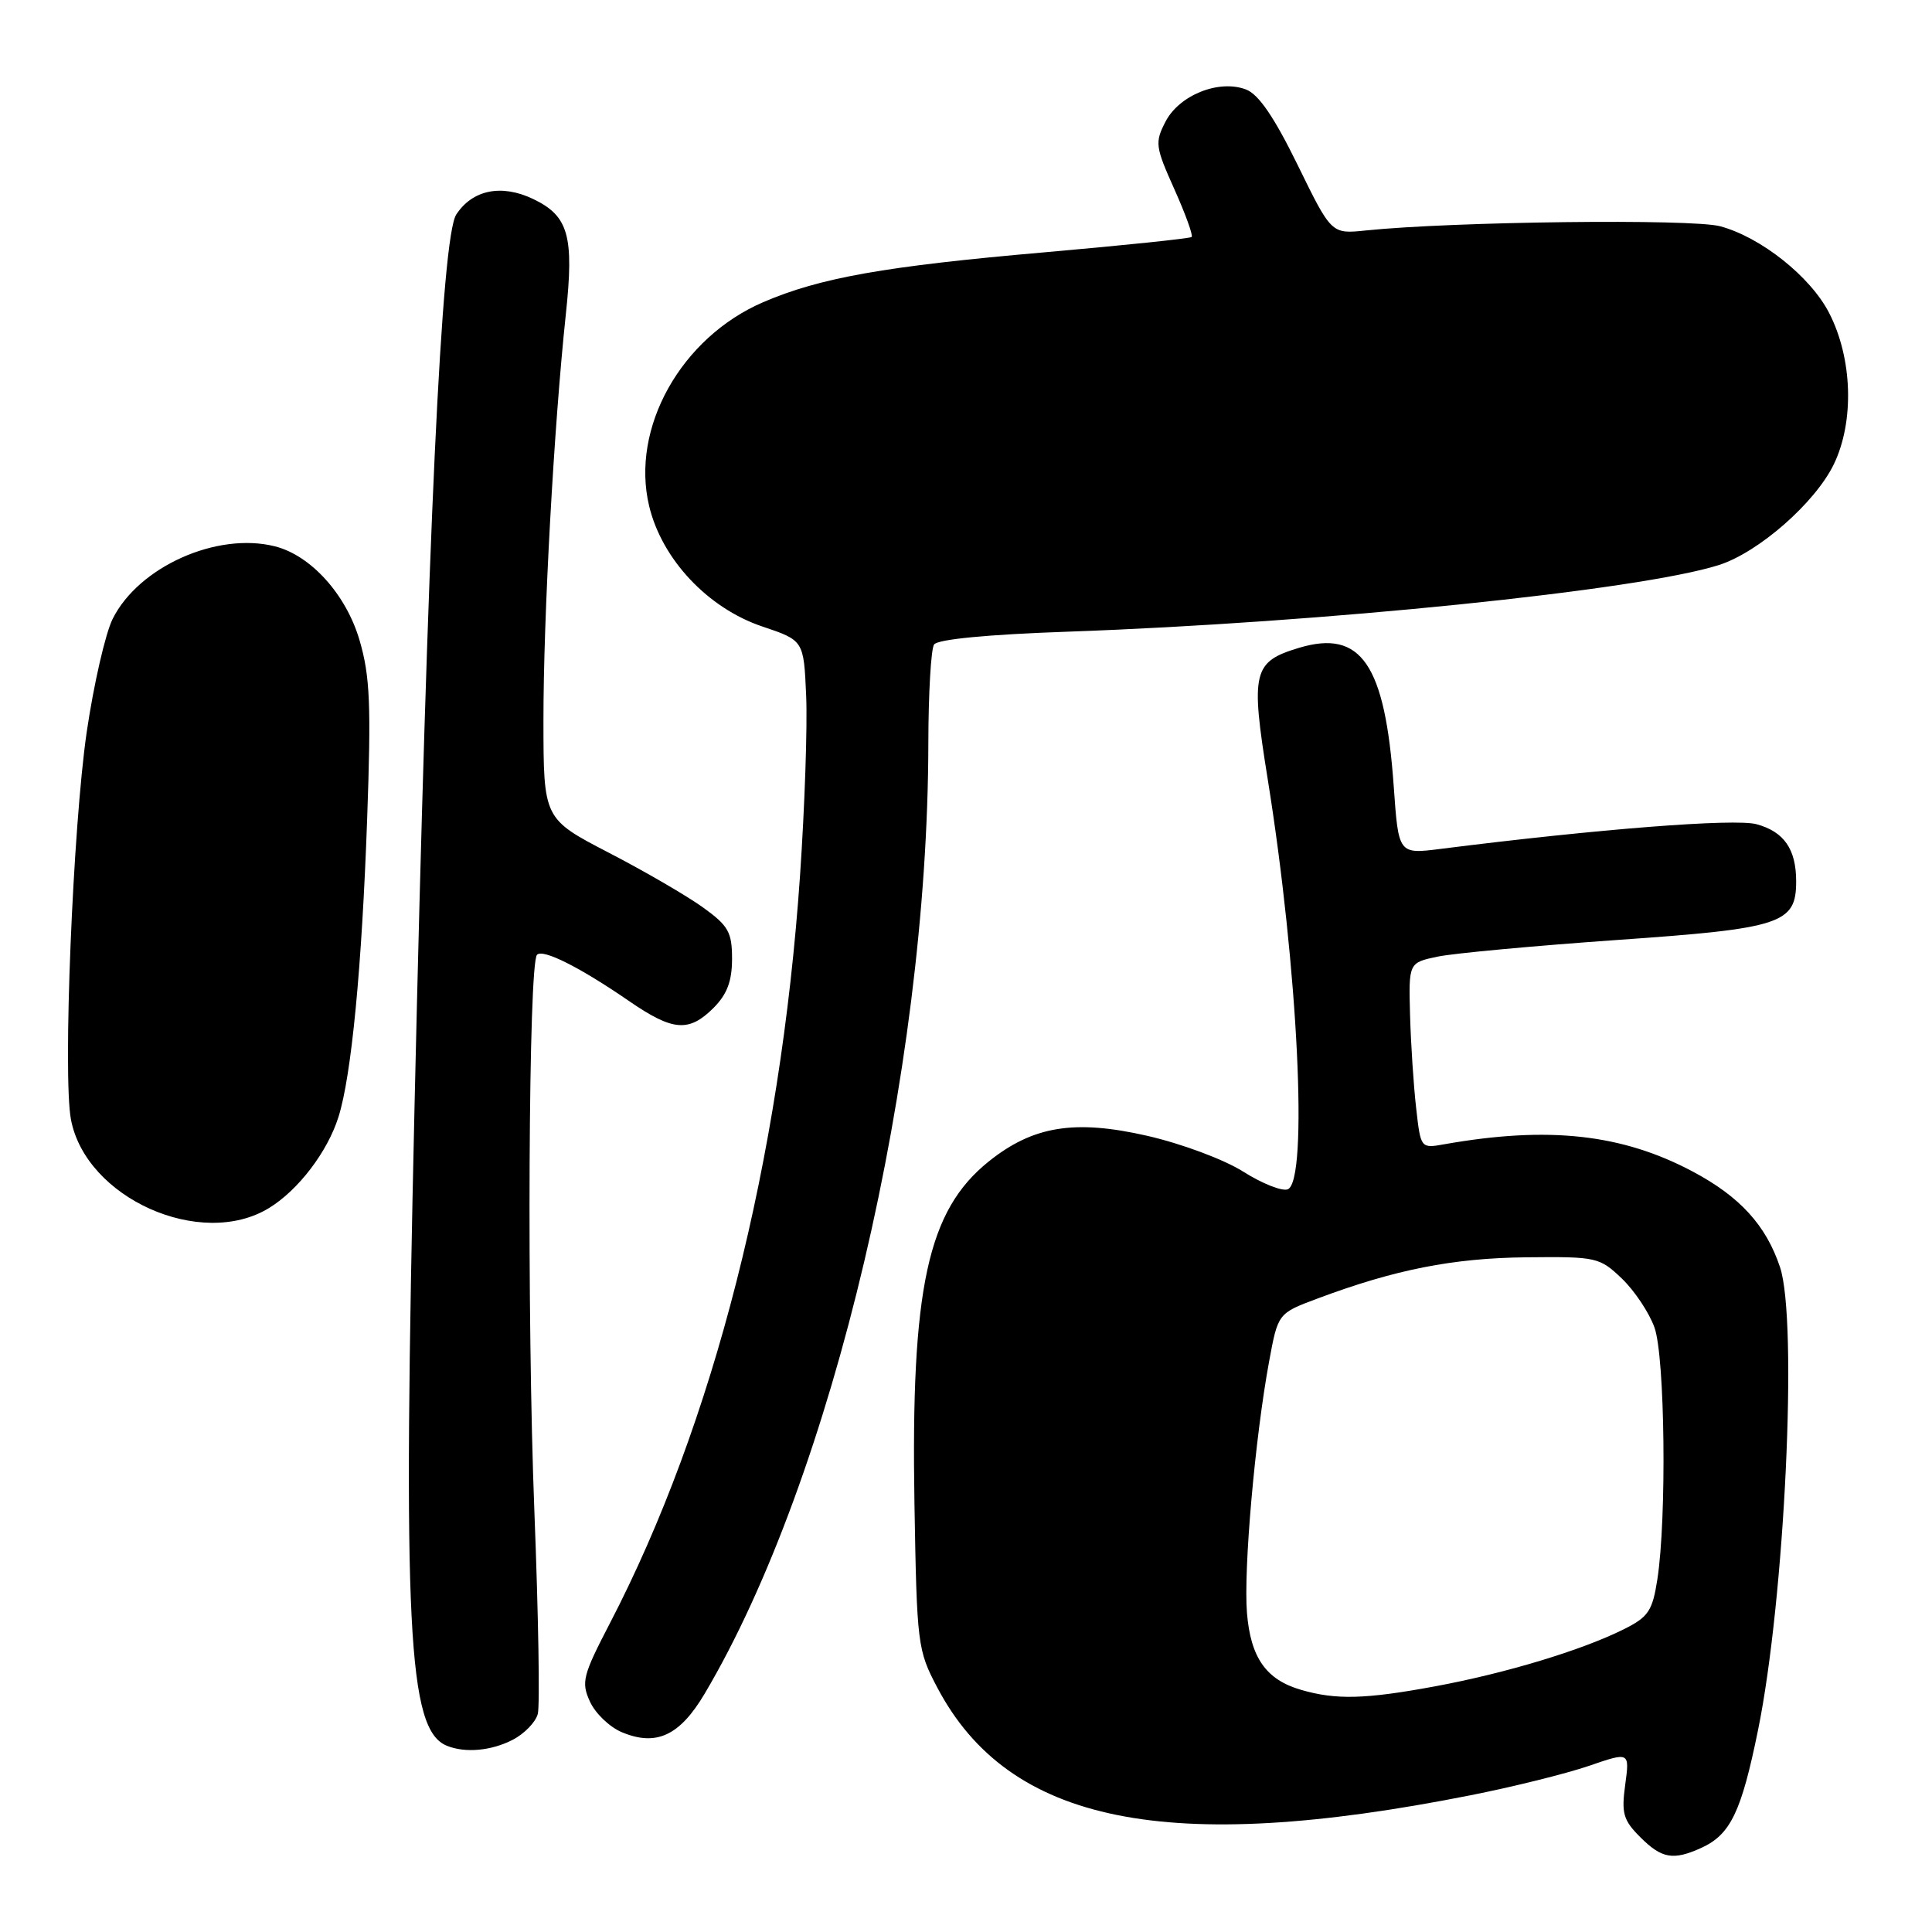 <?xml version="1.0" encoding="UTF-8" standalone="no"?>
<!DOCTYPE svg PUBLIC "-//W3C//DTD SVG 1.1//EN" "http://www.w3.org/Graphics/SVG/1.1/DTD/svg11.dtd" >
<svg xmlns="http://www.w3.org/2000/svg" xmlns:xlink="http://www.w3.org/1999/xlink" version="1.1" viewBox="0 0 256 256">
 <g >
 <path fill="currentColor"
d=" M 225.44 244.85 C 229.30 243.09 230.74 240.09 232.95 229.24 C 236.49 211.89 238.24 175.00 235.86 167.90 C 234.01 162.36 230.55 158.57 224.34 155.26 C 214.94 150.25 205.19 149.18 191.38 151.62 C 188.25 152.18 188.25 152.17 187.65 146.84 C 187.31 143.90 186.95 138.36 186.84 134.53 C 186.65 127.56 186.65 127.56 190.53 126.75 C 192.67 126.31 203.36 125.32 214.29 124.55 C 236.08 123.03 238.00 122.40 238.00 116.78 C 238.00 112.51 236.39 110.20 232.74 109.21 C 229.84 108.43 211.70 109.85 190.91 112.48 C 185.31 113.19 185.31 113.19 184.68 104.24 C 183.53 88.00 180.37 83.37 172.13 85.84 C 166.01 87.68 165.69 89.01 167.97 103.19 C 172.00 128.26 173.38 156.53 170.63 157.59 C 169.87 157.88 167.22 156.82 164.72 155.24 C 162.19 153.64 156.59 151.55 152.01 150.50 C 142.38 148.30 136.87 149.20 131.00 153.91 C 122.91 160.41 120.69 170.65 121.17 199.25 C 121.49 217.93 121.58 218.65 124.20 223.62 C 133.70 241.63 154.65 245.86 194.81 237.89 C 200.48 236.77 207.56 235.01 210.53 233.99 C 215.94 232.13 215.94 232.13 215.35 236.48 C 214.83 240.27 215.09 241.18 217.33 243.42 C 220.19 246.28 221.70 246.55 225.44 244.85 Z  M 67.92 230.54 C 69.48 229.74 70.98 228.19 71.26 227.10 C 71.55 226.02 71.34 213.96 70.81 200.31 C 69.80 174.42 70.02 127.64 71.16 126.51 C 71.96 125.71 76.83 128.16 83.36 132.65 C 89.16 136.64 91.28 136.81 94.55 133.55 C 96.34 131.75 97.00 130.01 97.00 127.05 C 97.00 123.52 96.52 122.67 93.18 120.26 C 91.08 118.74 85.46 115.47 80.69 113.00 C 72.02 108.50 72.02 108.50 72.01 95.48 C 72.00 81.81 73.39 56.59 74.97 41.70 C 76.09 31.24 75.34 28.61 70.63 26.36 C 66.45 24.37 62.61 25.14 60.46 28.42 C 58.50 31.41 56.65 70.88 54.93 146.50 C 53.35 215.89 54.03 229.24 59.23 231.33 C 61.66 232.31 65.11 231.99 67.92 230.54 Z  M 93.36 224.44 C 110.33 195.81 122.94 142.25 123.01 98.50 C 123.02 91.90 123.36 86.00 123.77 85.40 C 124.23 84.71 130.86 84.07 141.50 83.70 C 175.24 82.51 217.27 78.22 227.76 74.87 C 233.01 73.20 240.52 66.62 242.99 61.52 C 245.73 55.85 245.47 47.47 242.36 41.45 C 239.88 36.64 233.32 31.43 227.93 29.98 C 224.17 28.97 192.42 29.35 180.96 30.54 C 176.42 31.01 176.42 31.01 171.96 21.89 C 168.84 15.52 166.78 12.50 165.11 11.86 C 161.53 10.49 156.27 12.59 154.44 16.11 C 153.01 18.88 153.08 19.43 155.60 25.05 C 157.08 28.35 158.11 31.20 157.90 31.40 C 157.68 31.60 148.93 32.51 138.44 33.43 C 117.22 35.28 108.66 36.80 101.13 40.04 C 90.24 44.73 83.53 56.72 86.02 67.07 C 87.71 74.11 93.79 80.58 101.00 83.01 C 106.50 84.86 106.50 84.86 106.82 92.18 C 107.00 96.20 106.63 106.92 106.01 116.00 C 103.41 153.81 94.55 188.63 80.82 215.08 C 77.22 222.01 76.99 222.89 78.17 225.47 C 78.87 227.02 80.77 228.84 82.38 229.52 C 86.95 231.44 90.06 230.00 93.36 224.44 Z  M 35.63 160.08 C 39.51 157.72 43.40 152.62 44.85 148.00 C 46.57 142.56 47.95 128.19 48.65 108.50 C 49.19 93.40 49.03 89.59 47.65 84.86 C 45.88 78.79 41.20 73.59 36.42 72.39 C 28.74 70.46 18.38 75.10 14.93 82.00 C 13.97 83.92 12.42 90.67 11.49 97.00 C 9.66 109.53 8.31 142.53 9.40 148.33 C 11.36 158.75 26.61 165.58 35.63 160.08 Z  M 172.42 223.92 C 167.77 222.58 165.72 219.67 165.23 213.73 C 164.76 208.02 166.29 190.56 168.16 180.42 C 169.34 174.02 169.34 174.02 174.56 172.07 C 184.80 168.23 192.50 166.71 202.18 166.60 C 211.56 166.50 211.94 166.59 214.90 169.41 C 216.58 171.02 218.53 173.94 219.23 175.91 C 220.62 179.83 220.86 201.17 219.61 209.26 C 218.96 213.45 218.43 214.25 215.19 215.87 C 209.65 218.65 199.50 221.72 190.14 223.45 C 180.91 225.16 177.03 225.26 172.42 223.92 Z "/>
</g>
</svg>